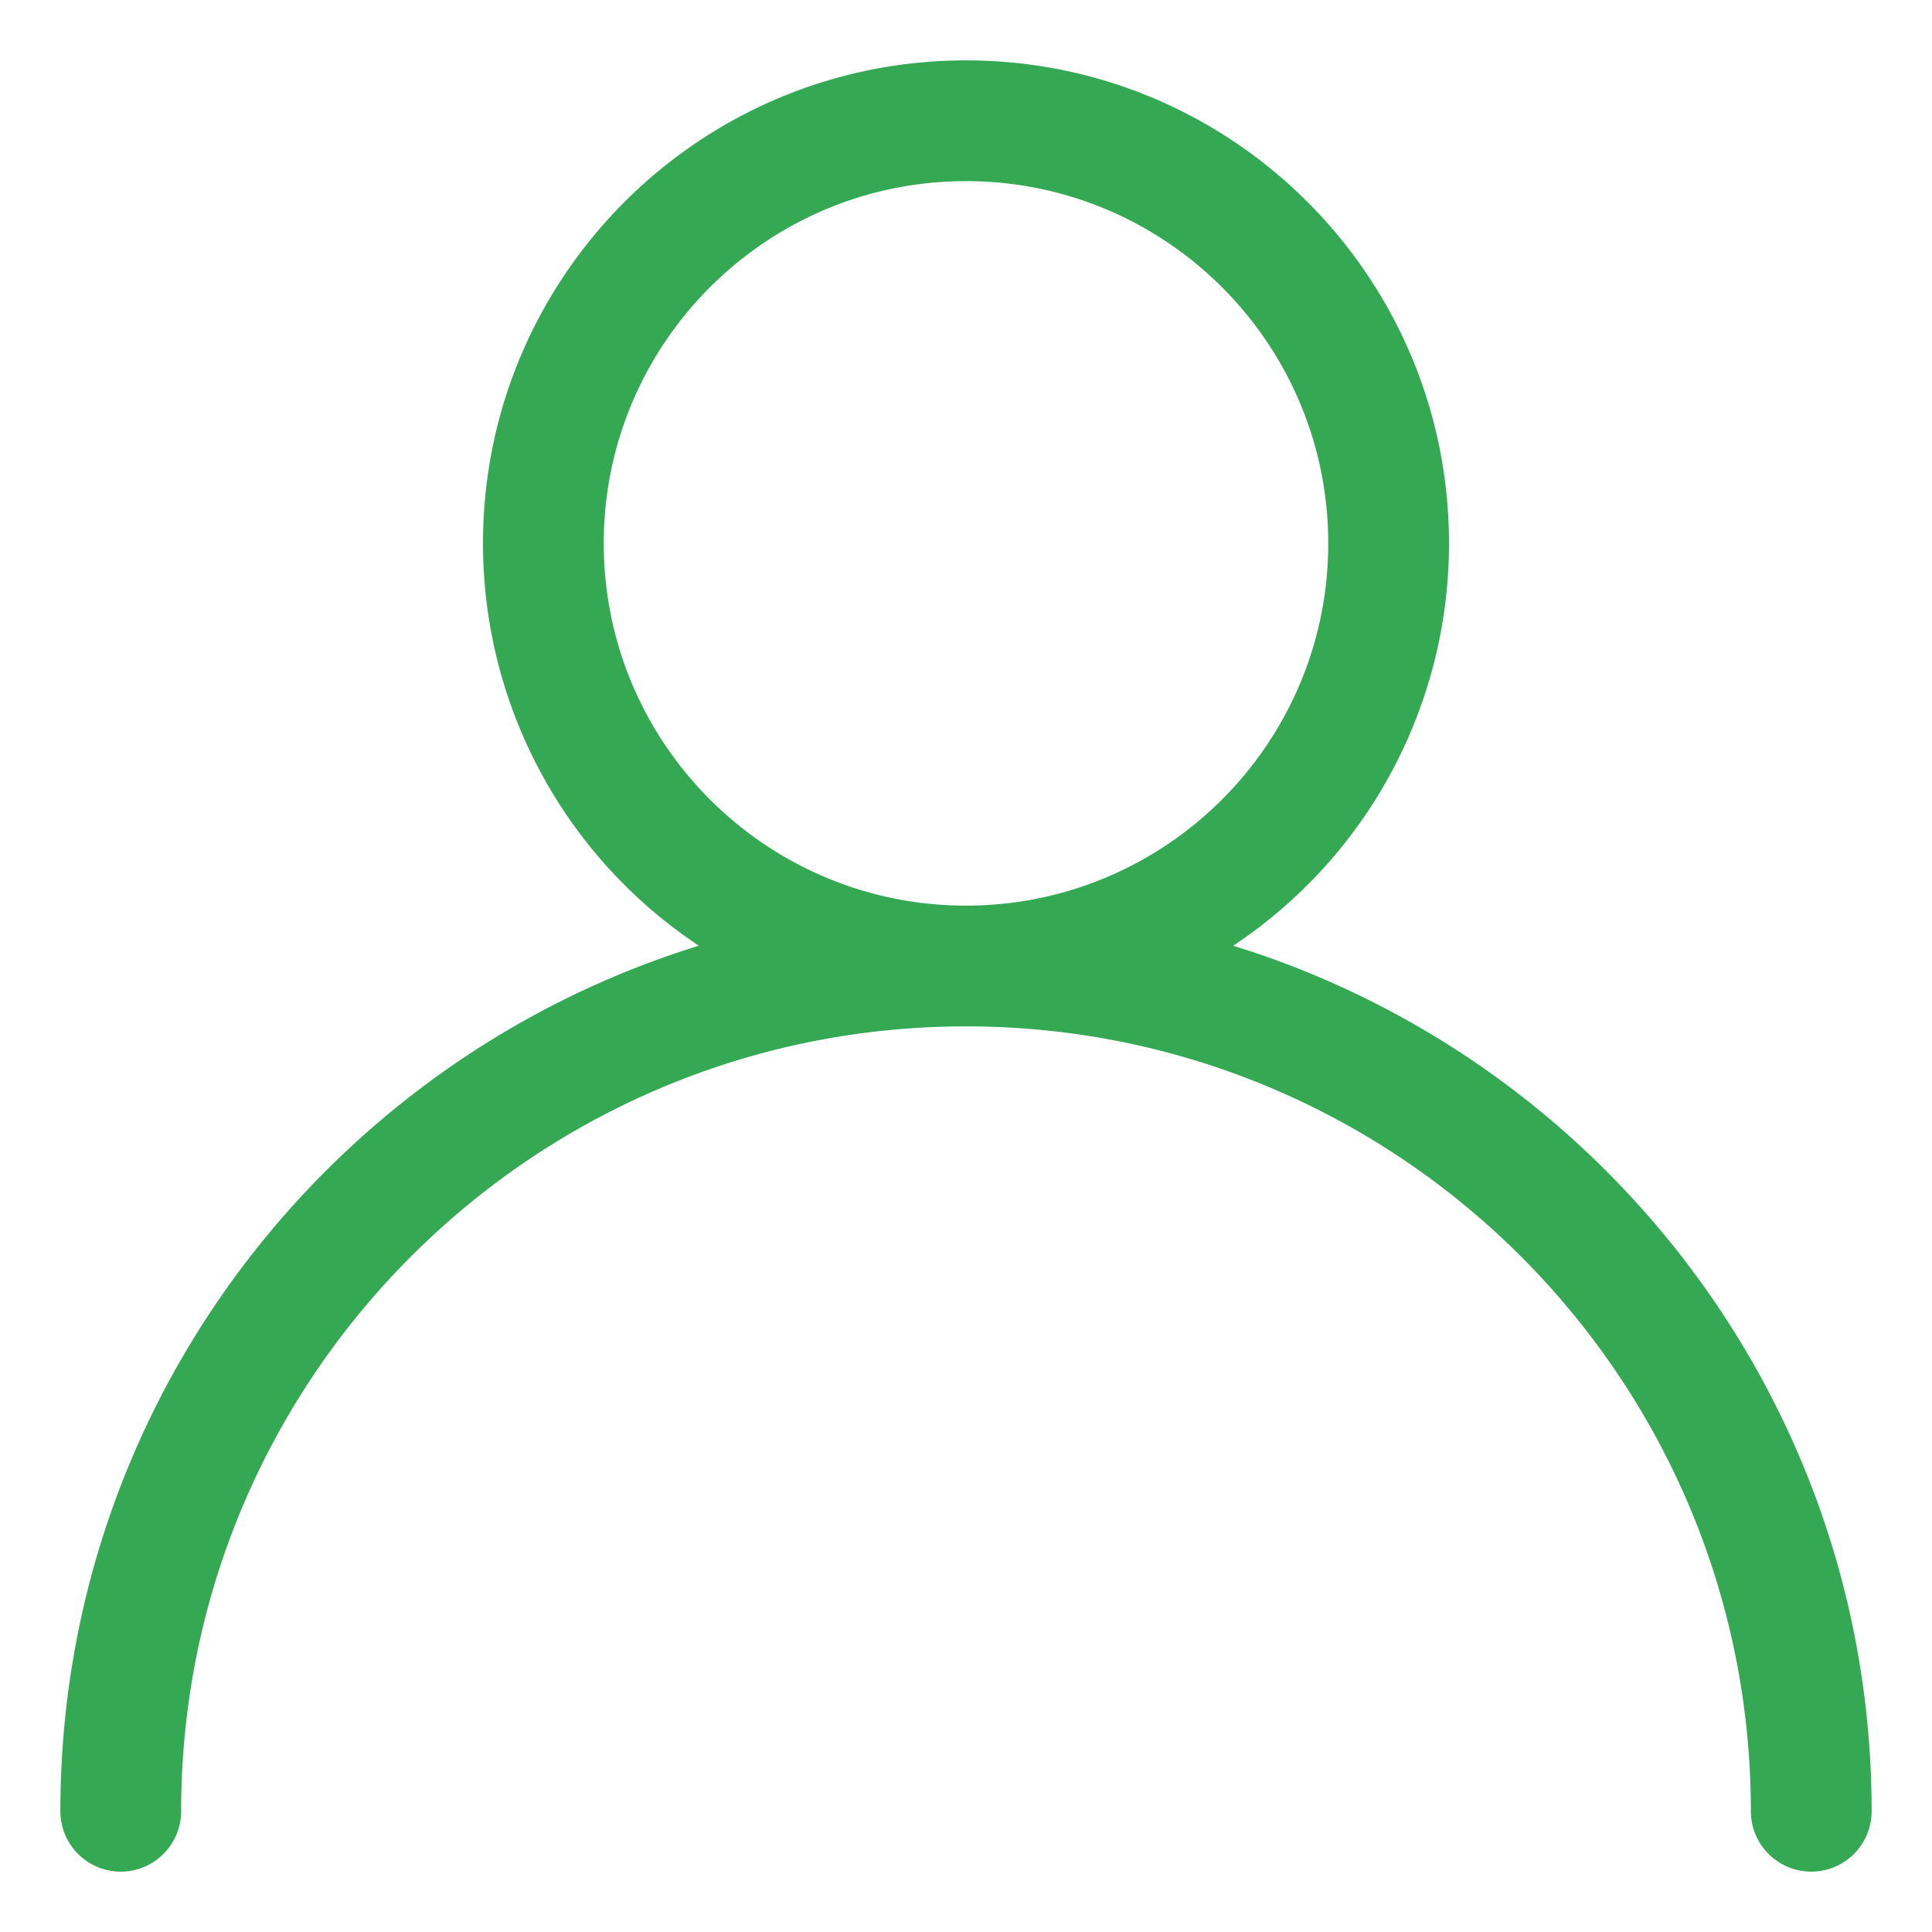 <svg xmlns="http://www.w3.org/2000/svg" fill-rule="evenodd" stroke-linejoin="round" stroke-miterlimit="2" clip-rule="evenodd" viewBox="0 0 32 32" id="user">
  <path d="M11.575 15.664C5.453 17.554 1 23.261 1 30a1 1 0 0 0 2 0c0-7.175 5.825-13 13-13s13 5.825 13 13a1 1 0 0 0 2 0c0-6.739-4.453-12.446-10.575-14.336A7.994 7.994 0 0 0 24 9c0-4.415-3.585-8-8-8S8 4.585 8 9a7.994 7.994 0 0 0 3.575 6.664ZM16 3c3.311 0 6 2.689 6 6s-2.689 6-6 6-6-2.689-6-6 2.689-6 6-6Z" fill="#34a853" class="color000000 svgShape"></path>
</svg>
